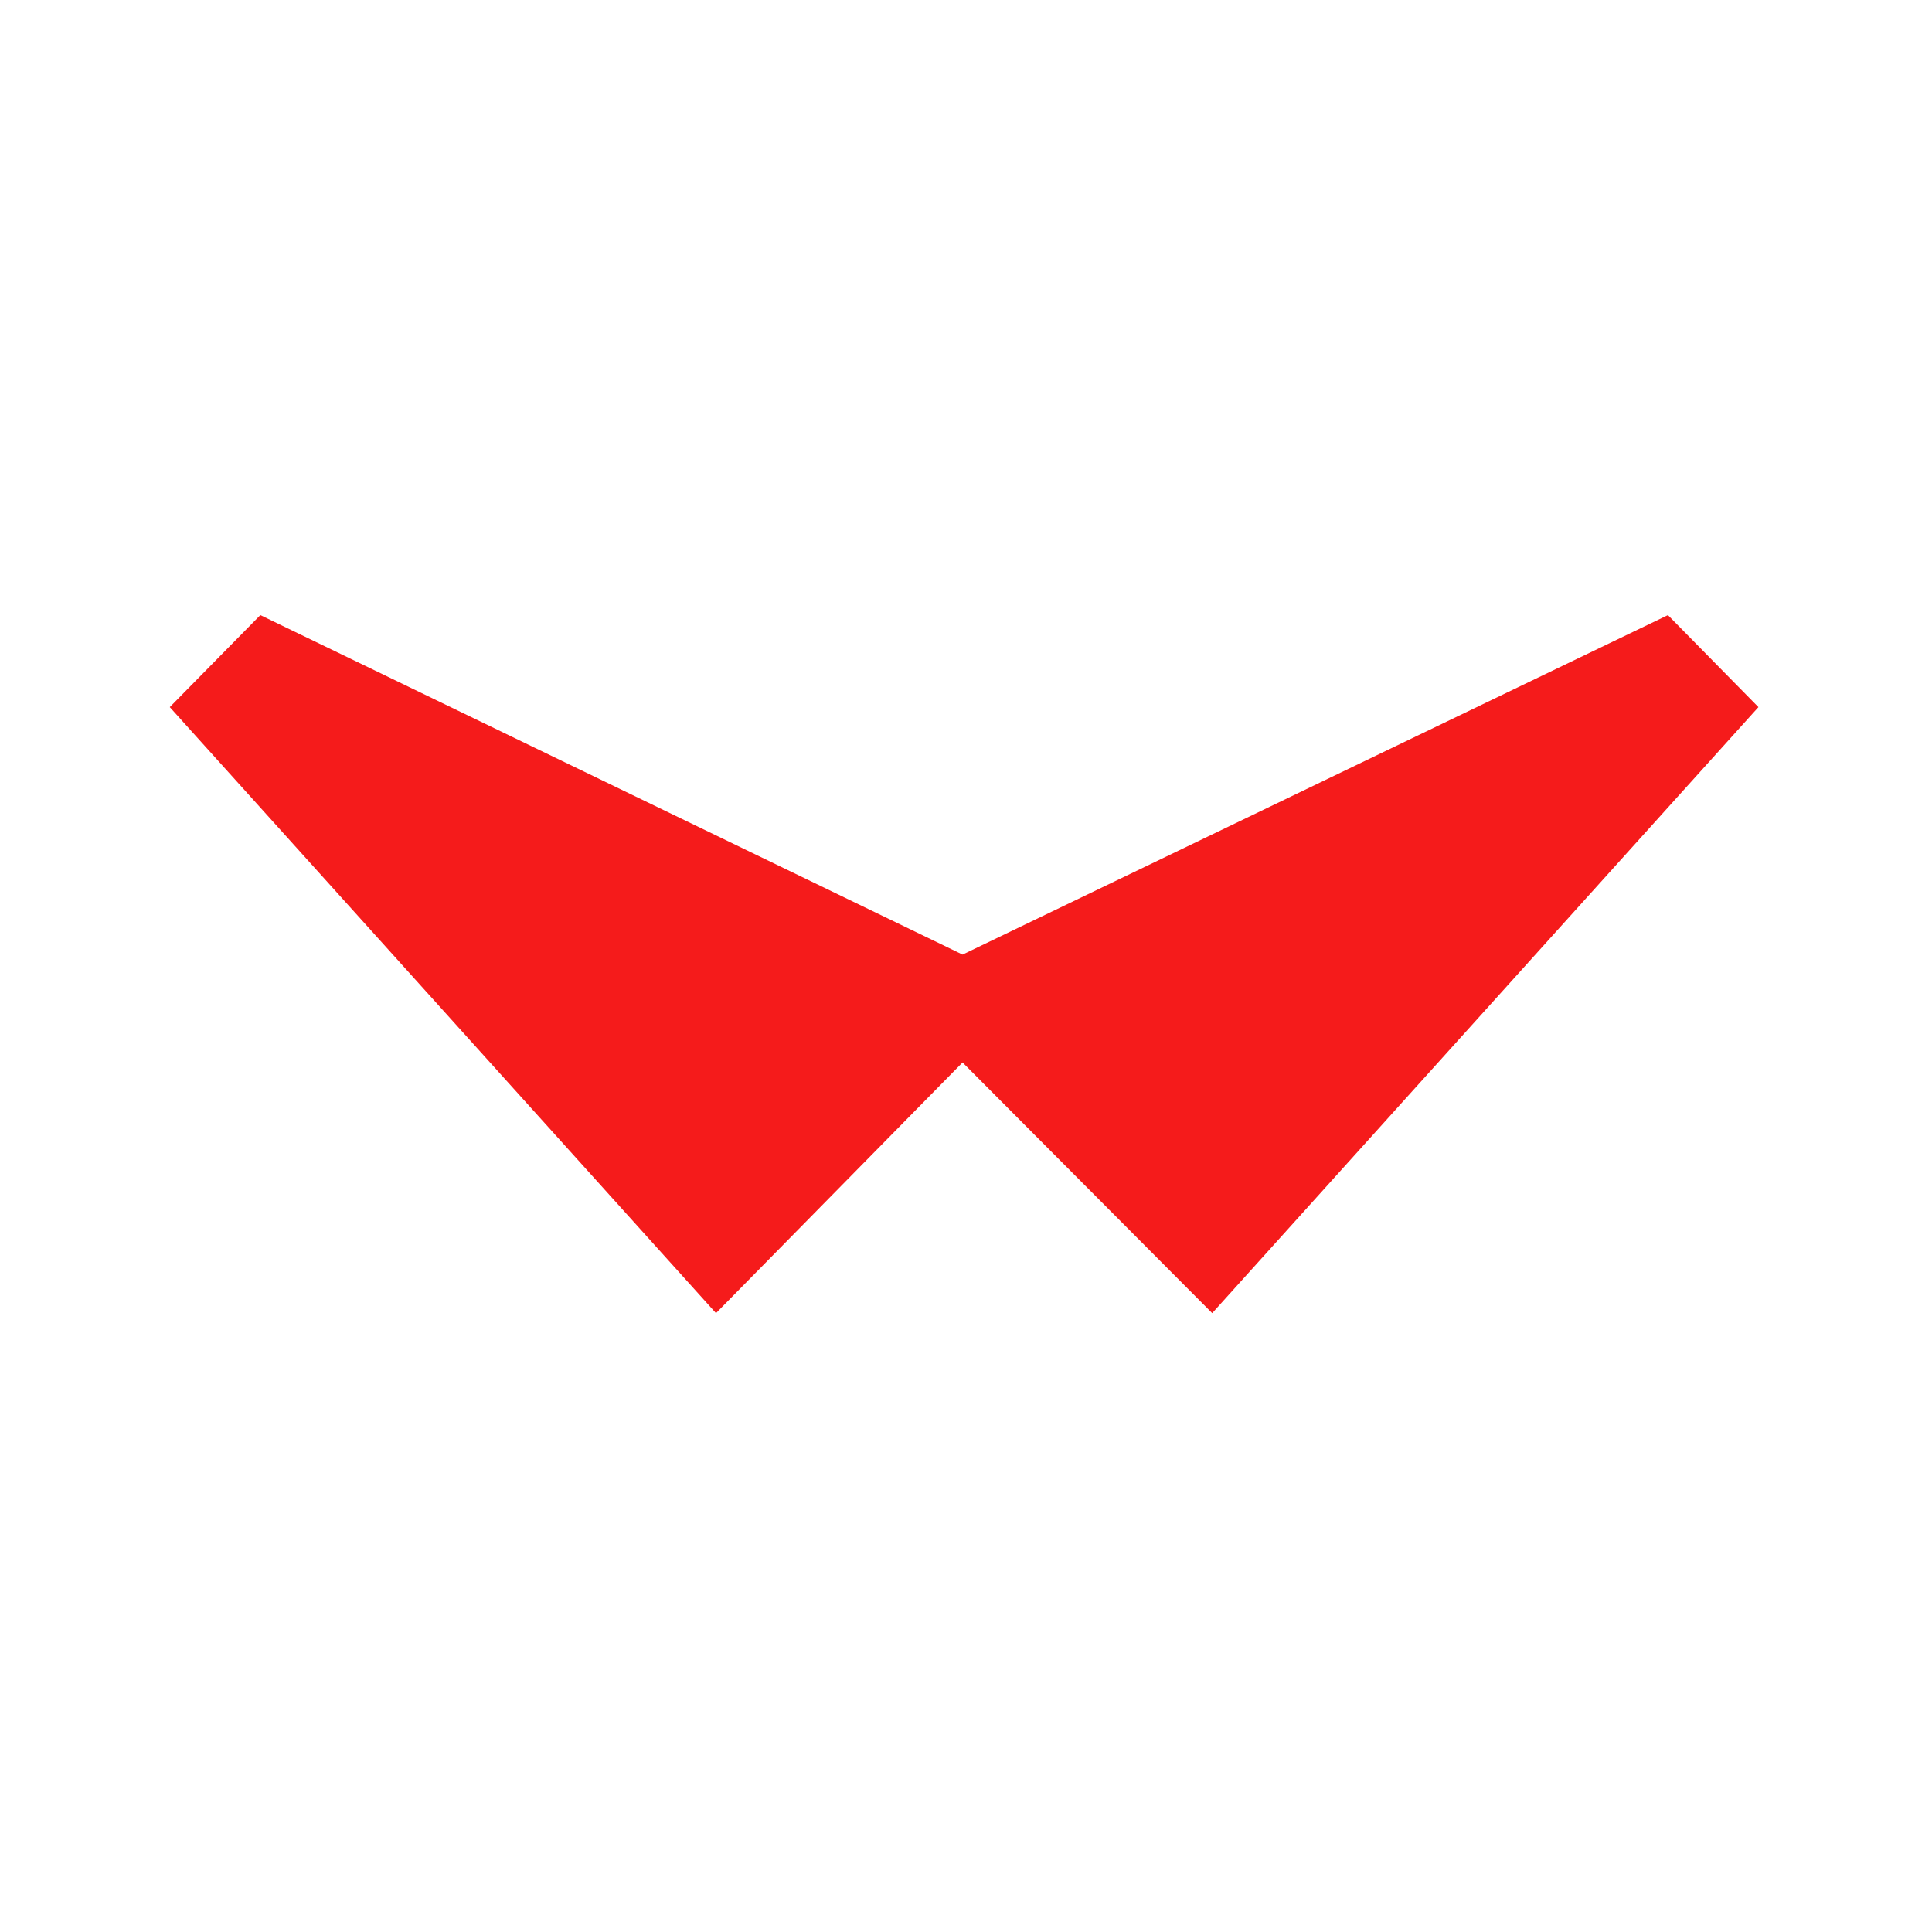 <svg width="32" height="32" viewBox="0 0 32 32" fill="none" xmlns="http://www.w3.org/2000/svg">
<path fill-rule="evenodd" clip-rule="evenodd" d="M27.626 10.188L15.943 15.811L4.312 10.188L2.812 11.712L11.859 21.75L15.943 17.598L20.078 21.75L29.125 11.712L27.626 10.188Z" fill="#F51B1B"/>
</svg>
